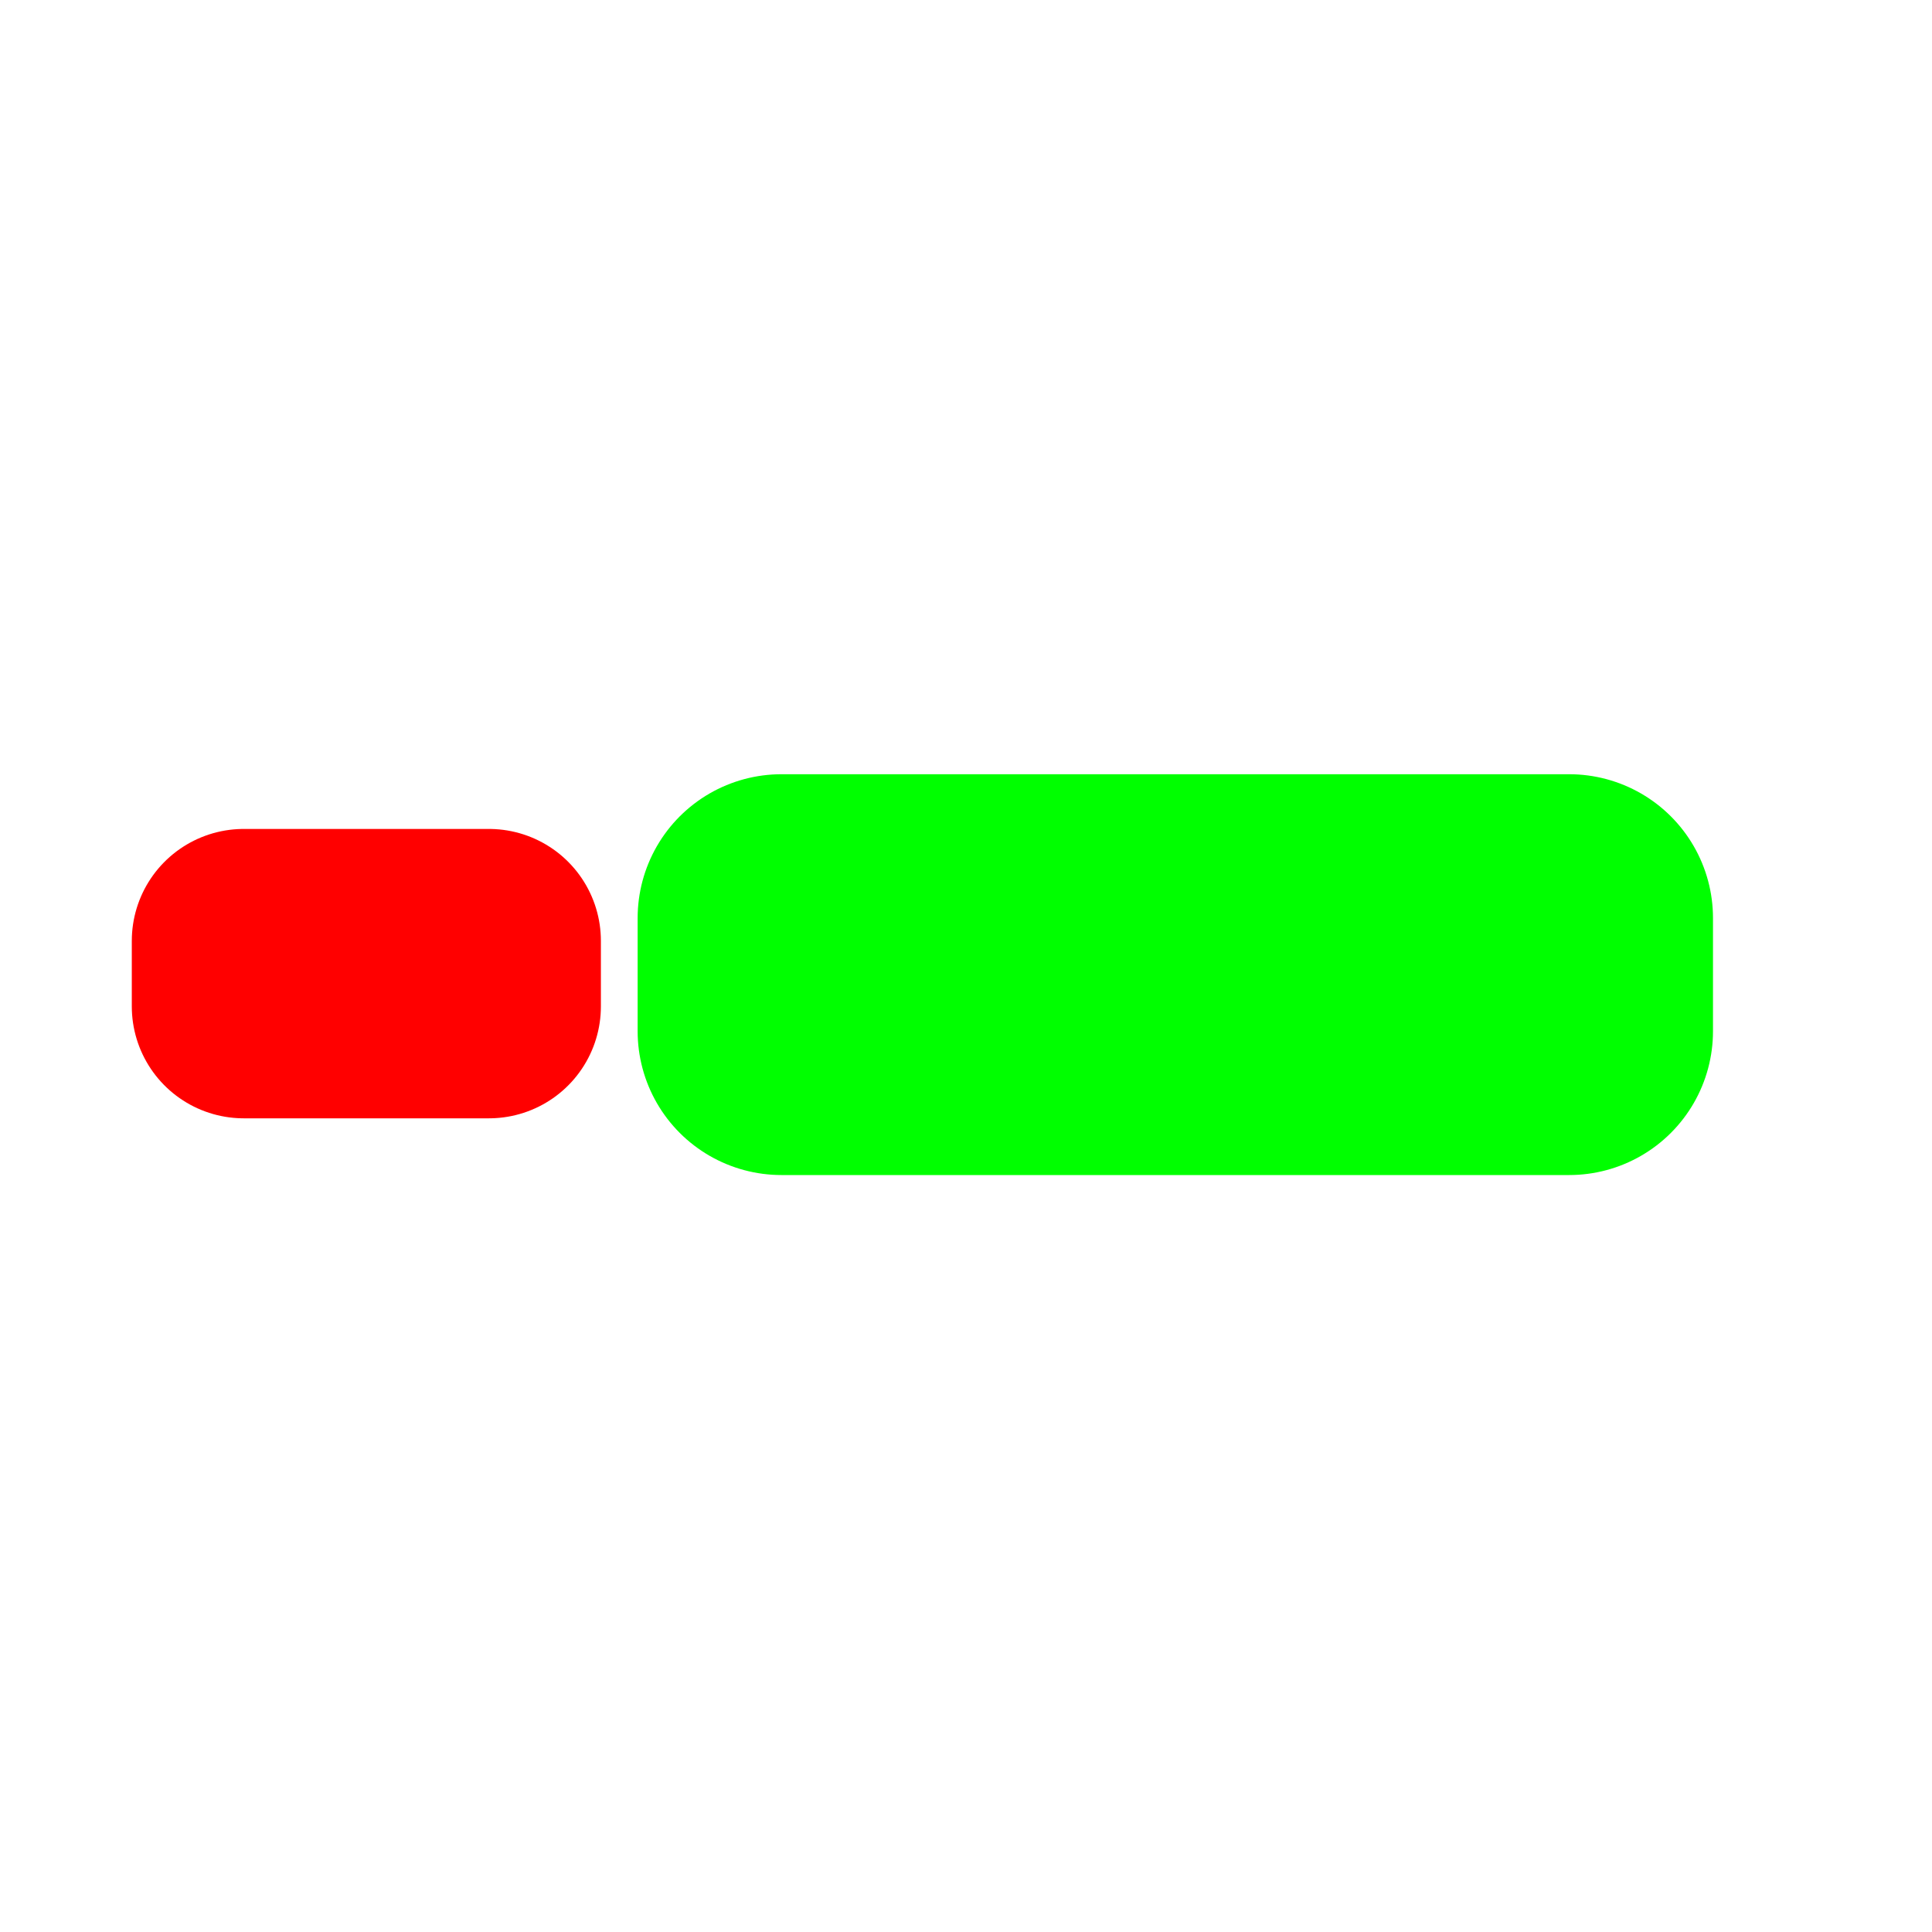 <?xml version="1.0" encoding="UTF-8" standalone="no"?>
<!-- Created with Inkscape (http://www.inkscape.org/) -->

<svg
   width="50mm"
   height="50mm"
   viewBox="0 0 50 50"
   version="1.1"
   id="svg1"
   sodipodi:docname="blackboard_entry.svg"
   inkscape:version="1.4 (e7c3feb100, 2024-10-09)"
   xmlns:inkscape="http://www.inkscape.org/namespaces/inkscape"
   xmlns:sodipodi="http://sodipodi.sourceforge.net/DTD/sodipodi-0.dtd"
   xmlns="http://www.w3.org/2000/svg"
   xmlns:svg="http://www.w3.org/2000/svg">
  <sodipodi:namedview
     id="namedview1"
     pagecolor="#ffffff"
     bordercolor="#666666"
     borderopacity="1.0"
     inkscape:showpageshadow="2"
     inkscape:pageopacity="0.0"
     inkscape:pagecheckerboard="0"
     inkscape:deskcolor="#d1d1d1"
     inkscape:document-units="mm"
     showguides="true"
     inkscape:zoom="4.1549383"
     inkscape:cx="82.43203"
     inkscape:cy="93.743871"
     inkscape:window-width="1568"
     inkscape:window-height="1029"
     inkscape:window-x="2590"
     inkscape:window-y="369"
     inkscape:window-maximized="1"
     inkscape:current-layer="layer1"
     inkscape:connector-spacing="5">
    <sodipodi:guide
       position="84.474,-48.336"
       orientation="0,-1"
       id="guide1"
       inkscape:locked="false" />
  </sodipodi:namedview>
  <defs
     id="defs1" />
  <g
     inkscape:label="Layer 1"
     inkscape:groupmode="layer"
     id="layer1">
    <rect
       style="fill:#00ff00;stroke:#00ff00;stroke-width:7.444;stroke-linecap:round;stroke-linejoin:round"
       id="rect1-9-2-9"
       width="20.386"
       height="2.929"
       x="20.224"
       y="23.759" />
    <rect
       style="fill:#ff0000;stroke:#ff0000;stroke-width:5.794;stroke-linecap:round;stroke-linejoin:round"
       id="rect2-1-6-2"
       width="6.346"
       height="1.695"
       x="6.308"
       y="24.35" />
  </g>
</svg>
